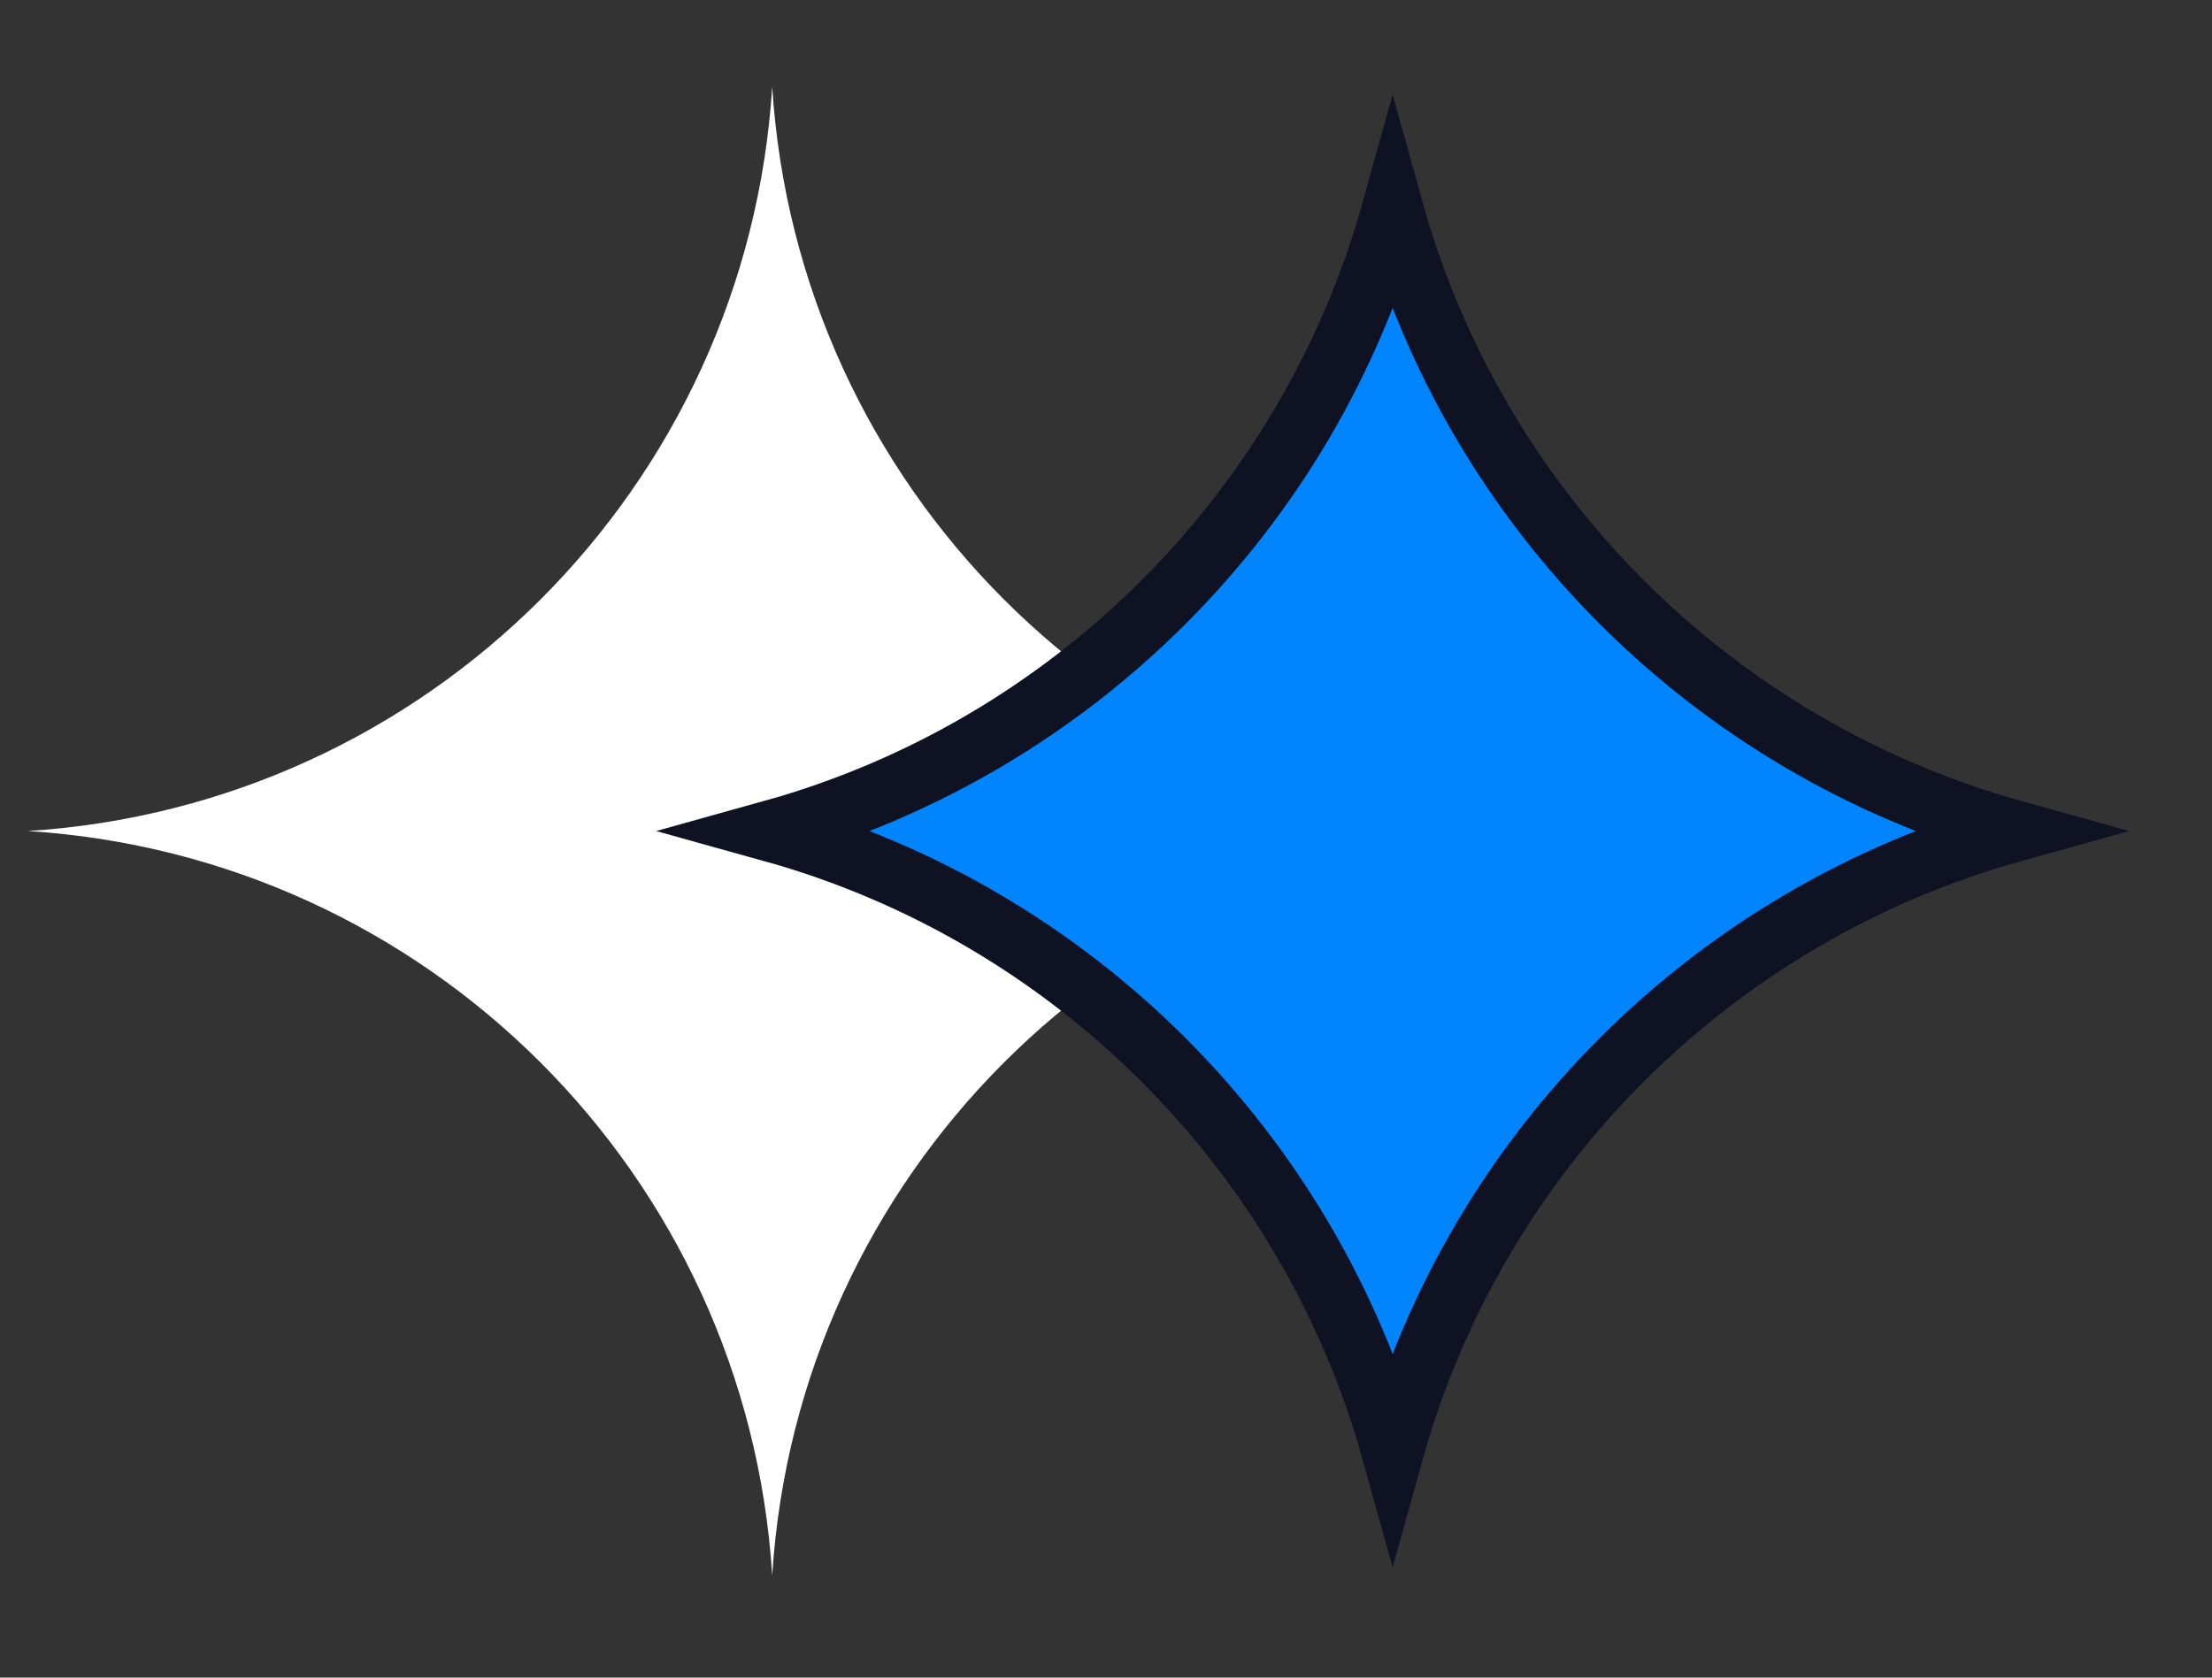 <svg width="29" height="22" viewBox="0 0 29 22" fill="none" xmlns="http://www.w3.org/2000/svg">
<rect x="0" y="0" width="29" height="22" fill="#333333" stroke="none"/>
<path d="M10.124 1.137C10.456 6.384 14.638 10.566 19.885 10.898C14.638 11.229 10.456 15.411 10.124 20.659C9.793 15.411 5.611 11.229 0.363 10.898C5.611 10.566 9.793 6.384 10.124 1.137Z" fill="white"/>
<path d="M10.119 10.898C14.062 9.8 17.161 6.701 18.258 2.758C19.355 6.701 22.454 9.8 26.397 10.898C22.454 11.995 19.355 15.094 18.258 19.037C17.161 15.094 14.062 11.995 10.119 10.898Z" fill="#0085FF" stroke="#0E1223" stroke-width="0.813"/>
</svg>
